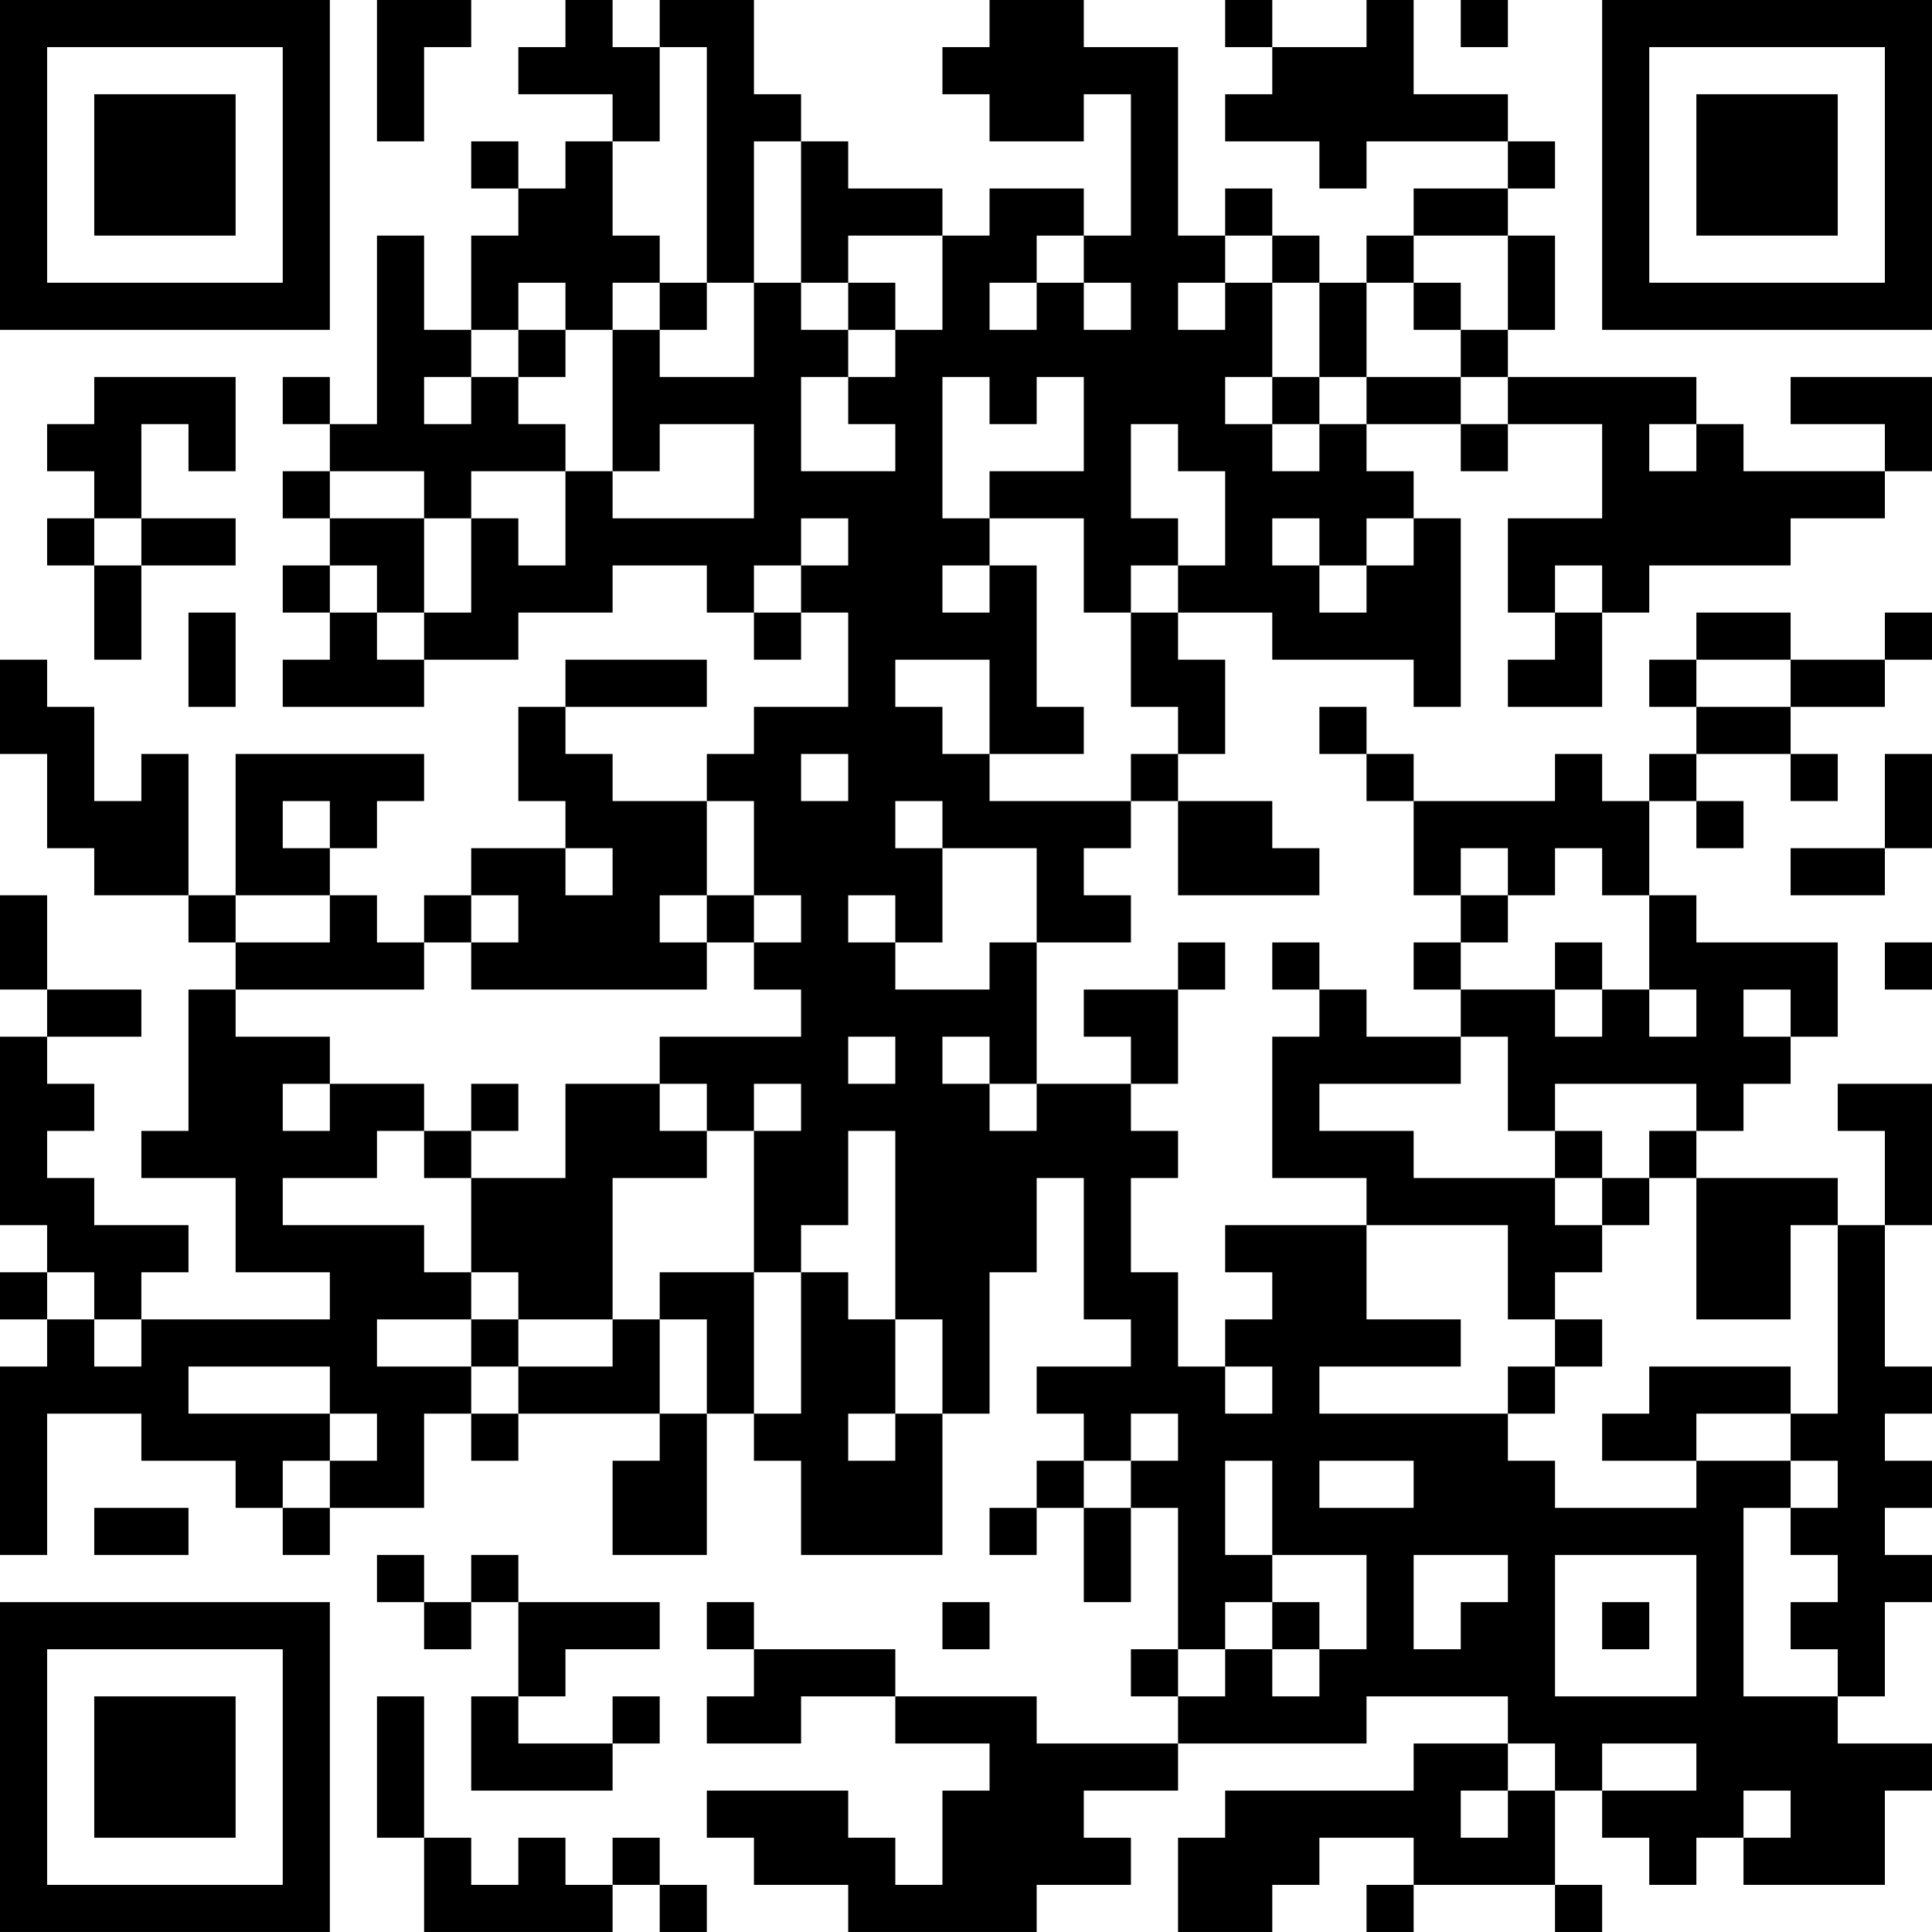 <?xml version="1.0" encoding="UTF-8"?>
<svg xmlns="http://www.w3.org/2000/svg" version="1.1" width="200" height="200" viewBox="0 0 200 200"><rect x="0" y="0" width="200" height="200" fill="#ffffff"/><g transform="scale(4.878)"><g transform="translate(0,0)"><path fill-rule="evenodd" d="M8 0L8 3L9 3L9 1L10 1L10 0ZM12 0L12 1L11 1L11 2L13 2L13 3L12 3L12 4L11 4L11 3L10 3L10 4L11 4L11 5L10 5L10 7L9 7L9 5L8 5L8 9L7 9L7 8L6 8L6 9L7 9L7 10L6 10L6 11L7 11L7 12L6 12L6 13L7 13L7 14L6 14L6 15L9 15L9 14L11 14L11 13L13 13L13 12L15 12L15 13L16 13L16 14L17 14L17 13L18 13L18 15L16 15L16 16L15 16L15 17L13 17L13 16L12 16L12 15L15 15L15 14L12 14L12 15L11 15L11 17L12 17L12 18L10 18L10 19L9 19L9 20L8 20L8 19L7 19L7 18L8 18L8 17L9 17L9 16L5 16L5 19L4 19L4 16L3 16L3 17L2 17L2 15L1 15L1 14L0 14L0 16L1 16L1 18L2 18L2 19L4 19L4 20L5 20L5 21L4 21L4 24L3 24L3 25L5 25L5 27L7 27L7 28L3 28L3 27L4 27L4 26L2 26L2 25L1 25L1 24L2 24L2 23L1 23L1 22L3 22L3 21L1 21L1 19L0 19L0 21L1 21L1 22L0 22L0 26L1 26L1 27L0 27L0 28L1 28L1 29L0 29L0 33L1 33L1 30L3 30L3 31L5 31L5 32L6 32L6 33L7 33L7 32L9 32L9 30L10 30L10 31L11 31L11 30L14 30L14 31L13 31L13 33L15 33L15 30L16 30L16 31L17 31L17 33L20 33L20 30L21 30L21 27L22 27L22 25L23 25L23 28L24 28L24 29L22 29L22 30L23 30L23 31L22 31L22 32L21 32L21 33L22 33L22 32L23 32L23 34L24 34L24 32L25 32L25 35L24 35L24 36L25 36L25 37L22 37L22 36L19 36L19 35L16 35L16 34L15 34L15 35L16 35L16 36L15 36L15 37L17 37L17 36L19 36L19 37L21 37L21 38L20 38L20 40L19 40L19 39L18 39L18 38L15 38L15 39L16 39L16 40L18 40L18 41L22 41L22 40L24 40L24 39L23 39L23 38L25 38L25 37L29 37L29 36L32 36L32 37L30 37L30 38L26 38L26 39L25 39L25 41L27 41L27 40L28 40L28 39L30 39L30 40L29 40L29 41L30 41L30 40L33 40L33 41L34 41L34 40L33 40L33 38L34 38L34 39L35 39L35 40L36 40L36 39L37 39L37 40L40 40L40 38L41 38L41 37L39 37L39 36L40 36L40 34L41 34L41 33L40 33L40 32L41 32L41 31L40 31L40 30L41 30L41 29L40 29L40 26L41 26L41 23L39 23L39 24L40 24L40 26L39 26L39 25L36 25L36 24L37 24L37 23L38 23L38 22L39 22L39 20L36 20L36 19L35 19L35 17L36 17L36 18L37 18L37 17L36 17L36 16L38 16L38 17L39 17L39 16L38 16L38 15L40 15L40 14L41 14L41 13L40 13L40 14L38 14L38 13L36 13L36 14L35 14L35 15L36 15L36 16L35 16L35 17L34 17L34 16L33 16L33 17L30 17L30 16L29 16L29 15L28 15L28 16L29 16L29 17L30 17L30 19L31 19L31 20L30 20L30 21L31 21L31 22L29 22L29 21L28 21L28 20L27 20L27 21L28 21L28 22L27 22L27 25L29 25L29 26L26 26L26 27L27 27L27 28L26 28L26 29L25 29L25 27L24 27L24 25L25 25L25 24L24 24L24 23L25 23L25 21L26 21L26 20L25 20L25 21L23 21L23 22L24 22L24 23L22 23L22 20L24 20L24 19L23 19L23 18L24 18L24 17L25 17L25 19L28 19L28 18L27 18L27 17L25 17L25 16L26 16L26 14L25 14L25 13L27 13L27 14L30 14L30 15L31 15L31 11L30 11L30 10L29 10L29 9L31 9L31 10L32 10L32 9L34 9L34 11L32 11L32 13L33 13L33 14L32 14L32 15L34 15L34 13L35 13L35 12L38 12L38 11L40 11L40 10L41 10L41 8L38 8L38 9L40 9L40 10L37 10L37 9L36 9L36 8L32 8L32 7L33 7L33 5L32 5L32 4L33 4L33 3L32 3L32 2L30 2L30 0L29 0L29 1L27 1L27 0L26 0L26 1L27 1L27 2L26 2L26 3L28 3L28 4L29 4L29 3L32 3L32 4L30 4L30 5L29 5L29 6L28 6L28 5L27 5L27 4L26 4L26 5L25 5L25 1L23 1L23 0L21 0L21 1L20 1L20 2L21 2L21 3L23 3L23 2L24 2L24 5L23 5L23 4L21 4L21 5L20 5L20 4L18 4L18 3L17 3L17 2L16 2L16 0L14 0L14 1L13 1L13 0ZM31 0L31 1L32 1L32 0ZM14 1L14 3L13 3L13 5L14 5L14 6L13 6L13 7L12 7L12 6L11 6L11 7L10 7L10 8L9 8L9 9L10 9L10 8L11 8L11 9L12 9L12 10L10 10L10 11L9 11L9 10L7 10L7 11L9 11L9 13L8 13L8 12L7 12L7 13L8 13L8 14L9 14L9 13L10 13L10 11L11 11L11 12L12 12L12 10L13 10L13 11L16 11L16 9L14 9L14 10L13 10L13 7L14 7L14 8L16 8L16 6L17 6L17 7L18 7L18 8L17 8L17 10L19 10L19 9L18 9L18 8L19 8L19 7L20 7L20 5L18 5L18 6L17 6L17 3L16 3L16 6L15 6L15 1ZM22 5L22 6L21 6L21 7L22 7L22 6L23 6L23 7L24 7L24 6L23 6L23 5ZM26 5L26 6L25 6L25 7L26 7L26 6L27 6L27 8L26 8L26 9L27 9L27 10L28 10L28 9L29 9L29 8L31 8L31 9L32 9L32 8L31 8L31 7L32 7L32 5L30 5L30 6L29 6L29 8L28 8L28 6L27 6L27 5ZM14 6L14 7L15 7L15 6ZM18 6L18 7L19 7L19 6ZM30 6L30 7L31 7L31 6ZM11 7L11 8L12 8L12 7ZM2 8L2 9L1 9L1 10L2 10L2 11L1 11L1 12L2 12L2 14L3 14L3 12L5 12L5 11L3 11L3 9L4 9L4 10L5 10L5 8ZM20 8L20 11L21 11L21 12L20 12L20 13L21 13L21 12L22 12L22 15L23 15L23 16L21 16L21 14L19 14L19 15L20 15L20 16L21 16L21 17L24 17L24 16L25 16L25 15L24 15L24 13L25 13L25 12L26 12L26 10L25 10L25 9L24 9L24 11L25 11L25 12L24 12L24 13L23 13L23 11L21 11L21 10L23 10L23 8L22 8L22 9L21 9L21 8ZM27 8L27 9L28 9L28 8ZM35 9L35 10L36 10L36 9ZM2 11L2 12L3 12L3 11ZM17 11L17 12L16 12L16 13L17 13L17 12L18 12L18 11ZM27 11L27 12L28 12L28 13L29 13L29 12L30 12L30 11L29 11L29 12L28 12L28 11ZM33 12L33 13L34 13L34 12ZM4 13L4 15L5 15L5 13ZM36 14L36 15L38 15L38 14ZM17 16L17 17L18 17L18 16ZM40 16L40 18L38 18L38 19L40 19L40 18L41 18L41 16ZM6 17L6 18L7 18L7 17ZM15 17L15 19L14 19L14 20L15 20L15 21L10 21L10 20L11 20L11 19L10 19L10 20L9 20L9 21L5 21L5 22L7 22L7 23L6 23L6 24L7 24L7 23L9 23L9 24L8 24L8 25L6 25L6 26L9 26L9 27L10 27L10 28L8 28L8 29L10 29L10 30L11 30L11 29L13 29L13 28L14 28L14 30L15 30L15 28L14 28L14 27L16 27L16 30L17 30L17 27L18 27L18 28L19 28L19 30L18 30L18 31L19 31L19 30L20 30L20 28L19 28L19 24L18 24L18 26L17 26L17 27L16 27L16 24L17 24L17 23L16 23L16 24L15 24L15 23L14 23L14 22L17 22L17 21L16 21L16 20L17 20L17 19L16 19L16 17ZM19 17L19 18L20 18L20 20L19 20L19 19L18 19L18 20L19 20L19 21L21 21L21 20L22 20L22 18L20 18L20 17ZM12 18L12 19L13 19L13 18ZM31 18L31 19L32 19L32 20L31 20L31 21L33 21L33 22L34 22L34 21L35 21L35 22L36 22L36 21L35 21L35 19L34 19L34 18L33 18L33 19L32 19L32 18ZM5 19L5 20L7 20L7 19ZM15 19L15 20L16 20L16 19ZM33 20L33 21L34 21L34 20ZM40 20L40 21L41 21L41 20ZM37 21L37 22L38 22L38 21ZM18 22L18 23L19 23L19 22ZM20 22L20 23L21 23L21 24L22 24L22 23L21 23L21 22ZM31 22L31 23L28 23L28 24L30 24L30 25L33 25L33 26L34 26L34 27L33 27L33 28L32 28L32 26L29 26L29 28L31 28L31 29L28 29L28 30L32 30L32 31L33 31L33 32L36 32L36 31L38 31L38 32L37 32L37 36L39 36L39 35L38 35L38 34L39 34L39 33L38 33L38 32L39 32L39 31L38 31L38 30L39 30L39 26L38 26L38 28L36 28L36 25L35 25L35 24L36 24L36 23L33 23L33 24L32 24L32 22ZM10 23L10 24L9 24L9 25L10 25L10 27L11 27L11 28L10 28L10 29L11 29L11 28L13 28L13 25L15 25L15 24L14 24L14 23L12 23L12 25L10 25L10 24L11 24L11 23ZM33 24L33 25L34 25L34 26L35 26L35 25L34 25L34 24ZM1 27L1 28L2 28L2 29L3 29L3 28L2 28L2 27ZM33 28L33 29L32 29L32 30L33 30L33 29L34 29L34 28ZM4 29L4 30L7 30L7 31L6 31L6 32L7 32L7 31L8 31L8 30L7 30L7 29ZM26 29L26 30L27 30L27 29ZM35 29L35 30L34 30L34 31L36 31L36 30L38 30L38 29ZM24 30L24 31L23 31L23 32L24 32L24 31L25 31L25 30ZM26 31L26 33L27 33L27 34L26 34L26 35L25 35L25 36L26 36L26 35L27 35L27 36L28 36L28 35L29 35L29 33L27 33L27 31ZM28 31L28 32L30 32L30 31ZM2 32L2 33L4 33L4 32ZM8 33L8 34L9 34L9 35L10 35L10 34L11 34L11 36L10 36L10 38L13 38L13 37L14 37L14 36L13 36L13 37L11 37L11 36L12 36L12 35L14 35L14 34L11 34L11 33L10 33L10 34L9 34L9 33ZM30 33L30 35L31 35L31 34L32 34L32 33ZM33 33L33 36L36 36L36 33ZM20 34L20 35L21 35L21 34ZM27 34L27 35L28 35L28 34ZM34 34L34 35L35 35L35 34ZM8 36L8 39L9 39L9 41L13 41L13 40L14 40L14 41L15 41L15 40L14 40L14 39L13 39L13 40L12 40L12 39L11 39L11 40L10 40L10 39L9 39L9 36ZM32 37L32 38L31 38L31 39L32 39L32 38L33 38L33 37ZM34 37L34 38L36 38L36 37ZM37 38L37 39L38 39L38 38ZM0 0L0 7L7 7L7 0ZM1 1L1 6L6 6L6 1ZM2 2L2 5L5 5L5 2ZM34 0L34 7L41 7L41 0ZM35 1L35 6L40 6L40 1ZM36 2L36 5L39 5L39 2ZM0 34L0 41L7 41L7 34ZM1 35L1 40L6 40L6 35ZM2 36L2 39L5 39L5 36Z" fill="#000000"/></g></g></svg>
